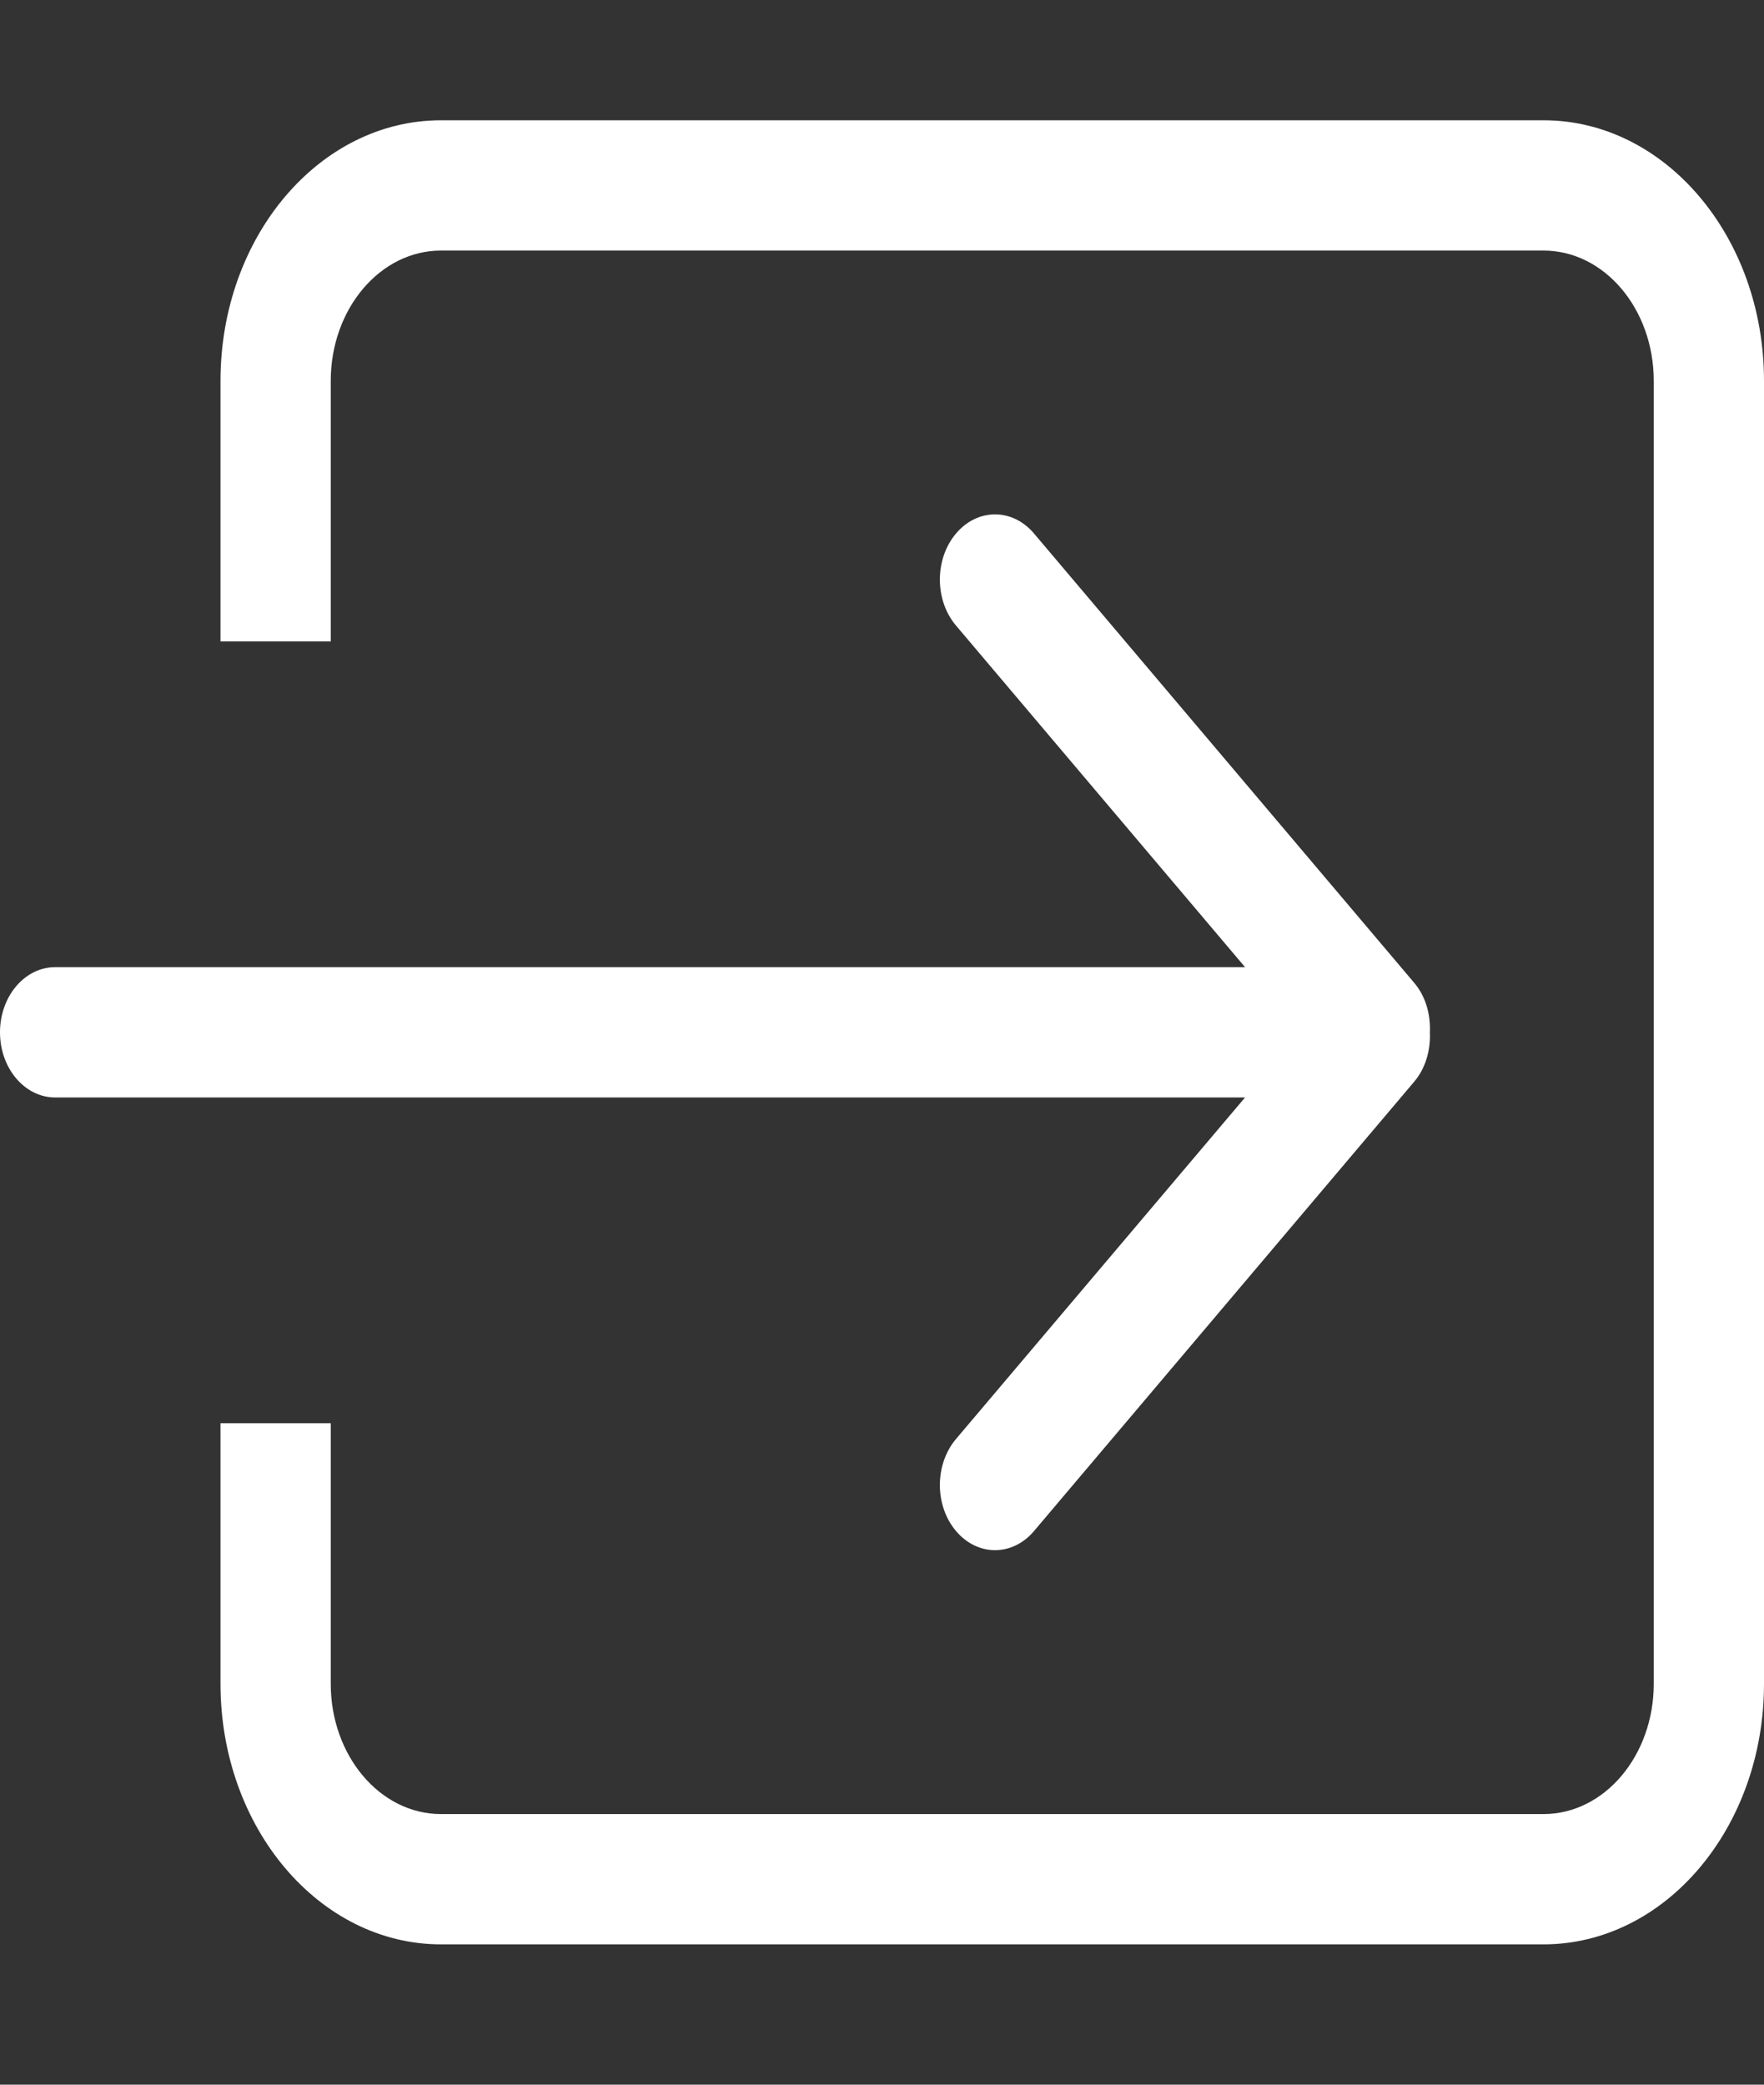 <svg width="44" height="52" viewBox="0 0 44 52" fill="none" xmlns="http://www.w3.org/2000/svg">
<rect x="0" y="0" width="44" height="52" fill="#333333" stroke="none"/>
<g id="Login">
<g id="Group">
<g id="_x36__30_">
<g id="Group_2">
<path id="Vector" d="M23.847 35.893C23.309 36.529 23.309 37.557 23.847 38.191C24.384 38.826 25.255 38.826 25.791 38.191L35.277 26.979C35.563 26.64 35.685 26.19 35.666 25.748C35.685 25.305 35.563 24.856 35.277 24.518L25.791 13.307C25.255 12.672 24.383 12.672 23.847 13.307C23.309 13.943 23.309 14.971 23.847 15.605L31.056 24.125H1.375C0.616 24.125 0 24.853 0 25.75C0 26.647 0.616 27.375 1.375 27.375H31.056L23.847 35.893ZM38.5 3H11C7.963 3 5.5 5.91 5.5 9.5V16H8.25V9.5C8.25 7.706 9.481 6.25 11 6.25H38.5C40.019 6.25 41.25 7.706 41.25 9.5V42C41.25 43.794 40.019 45.25 38.5 45.25H11C9.481 45.25 8.25 43.796 8.25 42V35.5H5.5V42C5.5 45.59 7.963 48.5 11 48.5H38.5C41.537 48.5 44 45.59 44 42V9.5C44 5.91 41.537 3 38.5 3Z" fill="white"/>
</g>
</g>
</g>
</g>
</svg>
